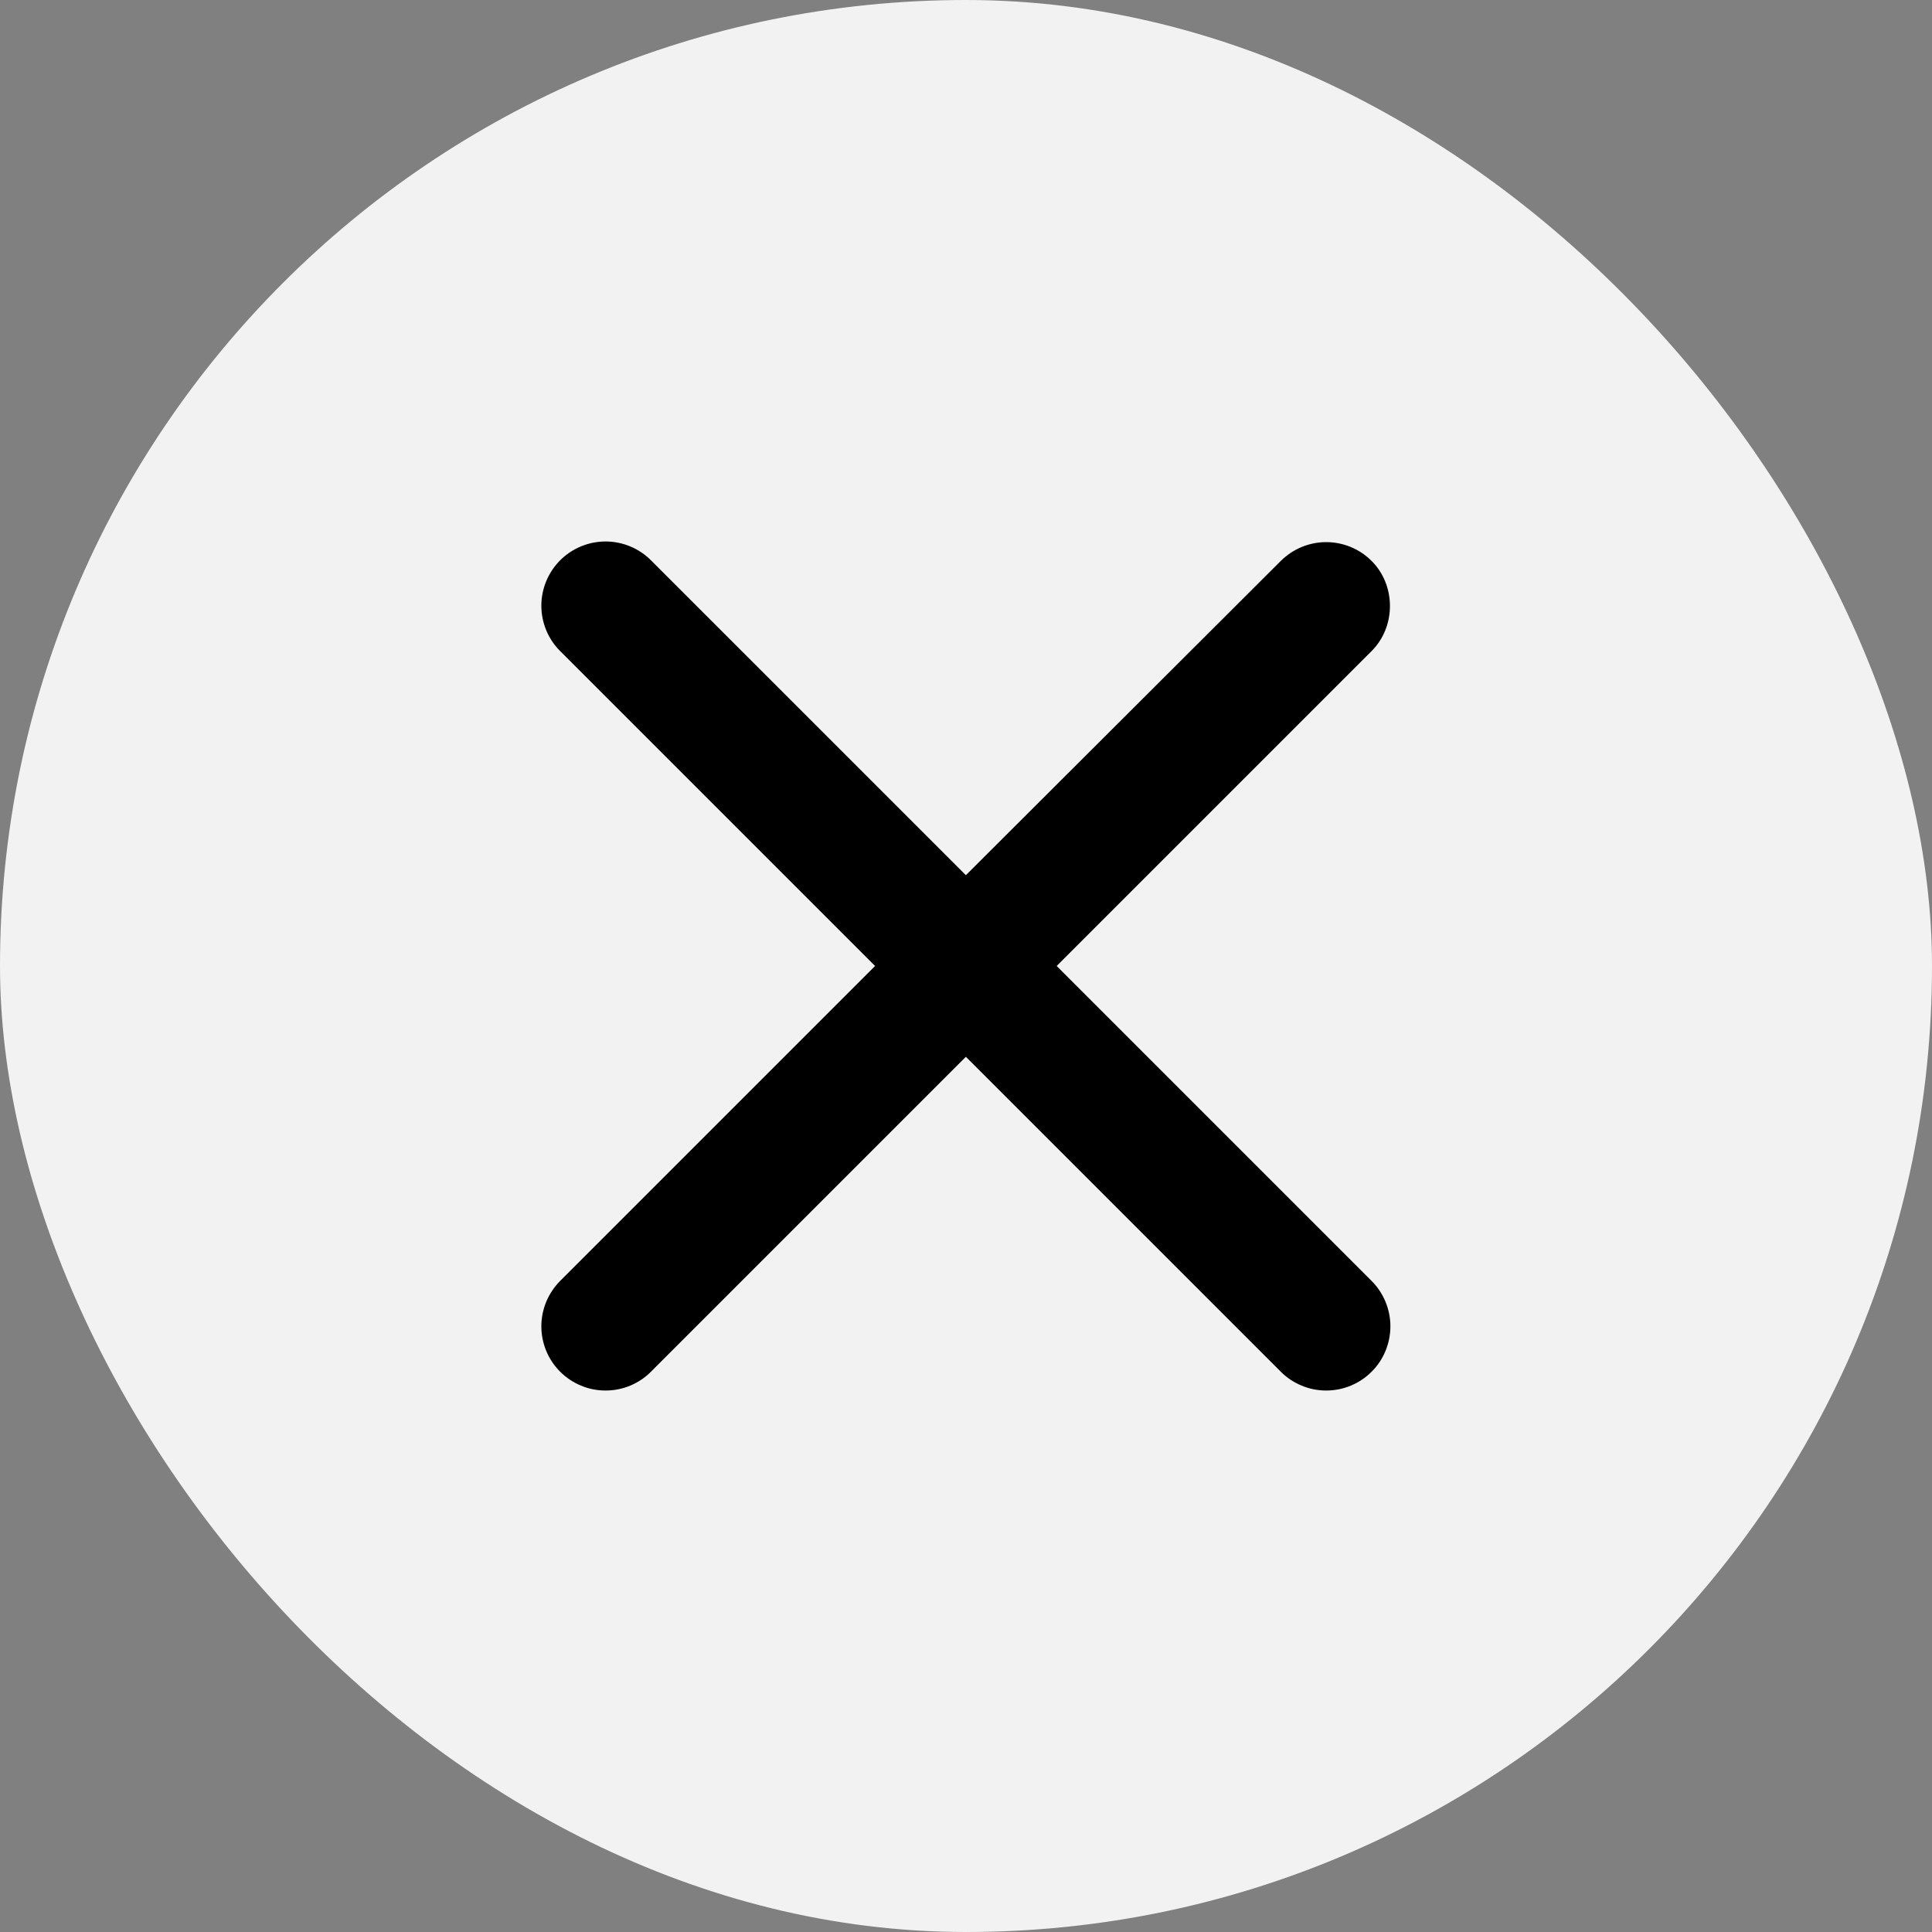 <svg width="30" height="30" viewBox="0 0 30 30" fill="none" xmlns="http://www.w3.org/2000/svg">
<rect x="0" y="0" width="30" height="30" fill="#808080" stroke="none"/>
<rect width="30" height="30" rx="15" fill="#F2F2F2"/>
<path d="M21.298 8.71C21.206 8.618 21.096 8.544 20.975 8.494C20.854 8.444 20.724 8.418 20.593 8.418C20.462 8.418 20.333 8.444 20.212 8.494C20.091 8.544 19.981 8.618 19.888 8.71L14.998 13.59L10.108 8.7C10.016 8.608 9.906 8.534 9.785 8.484C9.664 8.434 9.534 8.408 9.403 8.408C9.272 8.408 9.143 8.434 9.022 8.484C8.901 8.534 8.791 8.608 8.698 8.7C8.606 8.793 8.532 8.903 8.482 9.024C8.432 9.145 8.406 9.274 8.406 9.405C8.406 9.536 8.432 9.666 8.482 9.787C8.532 9.908 8.606 10.018 8.698 10.11L13.588 15L8.698 19.89C8.606 19.983 8.532 20.093 8.482 20.214C8.432 20.335 8.406 20.464 8.406 20.595C8.406 20.726 8.432 20.856 8.482 20.977C8.532 21.098 8.606 21.208 8.698 21.3C8.791 21.393 8.901 21.466 9.022 21.516C9.143 21.567 9.272 21.592 9.403 21.592C9.534 21.592 9.664 21.567 9.785 21.516C9.906 21.466 10.016 21.393 10.108 21.3L14.998 16.41L19.888 21.3C19.981 21.393 20.091 21.466 20.212 21.516C20.333 21.567 20.462 21.592 20.593 21.592C20.724 21.592 20.854 21.567 20.975 21.516C21.096 21.466 21.206 21.393 21.298 21.3C21.391 21.208 21.464 21.098 21.514 20.977C21.564 20.856 21.59 20.726 21.59 20.595C21.59 20.464 21.564 20.335 21.514 20.214C21.464 20.093 21.391 19.983 21.298 19.89L16.408 15L21.298 10.11C21.678 9.73 21.678 9.09 21.298 8.71Z" fill="black"/>
</svg>
